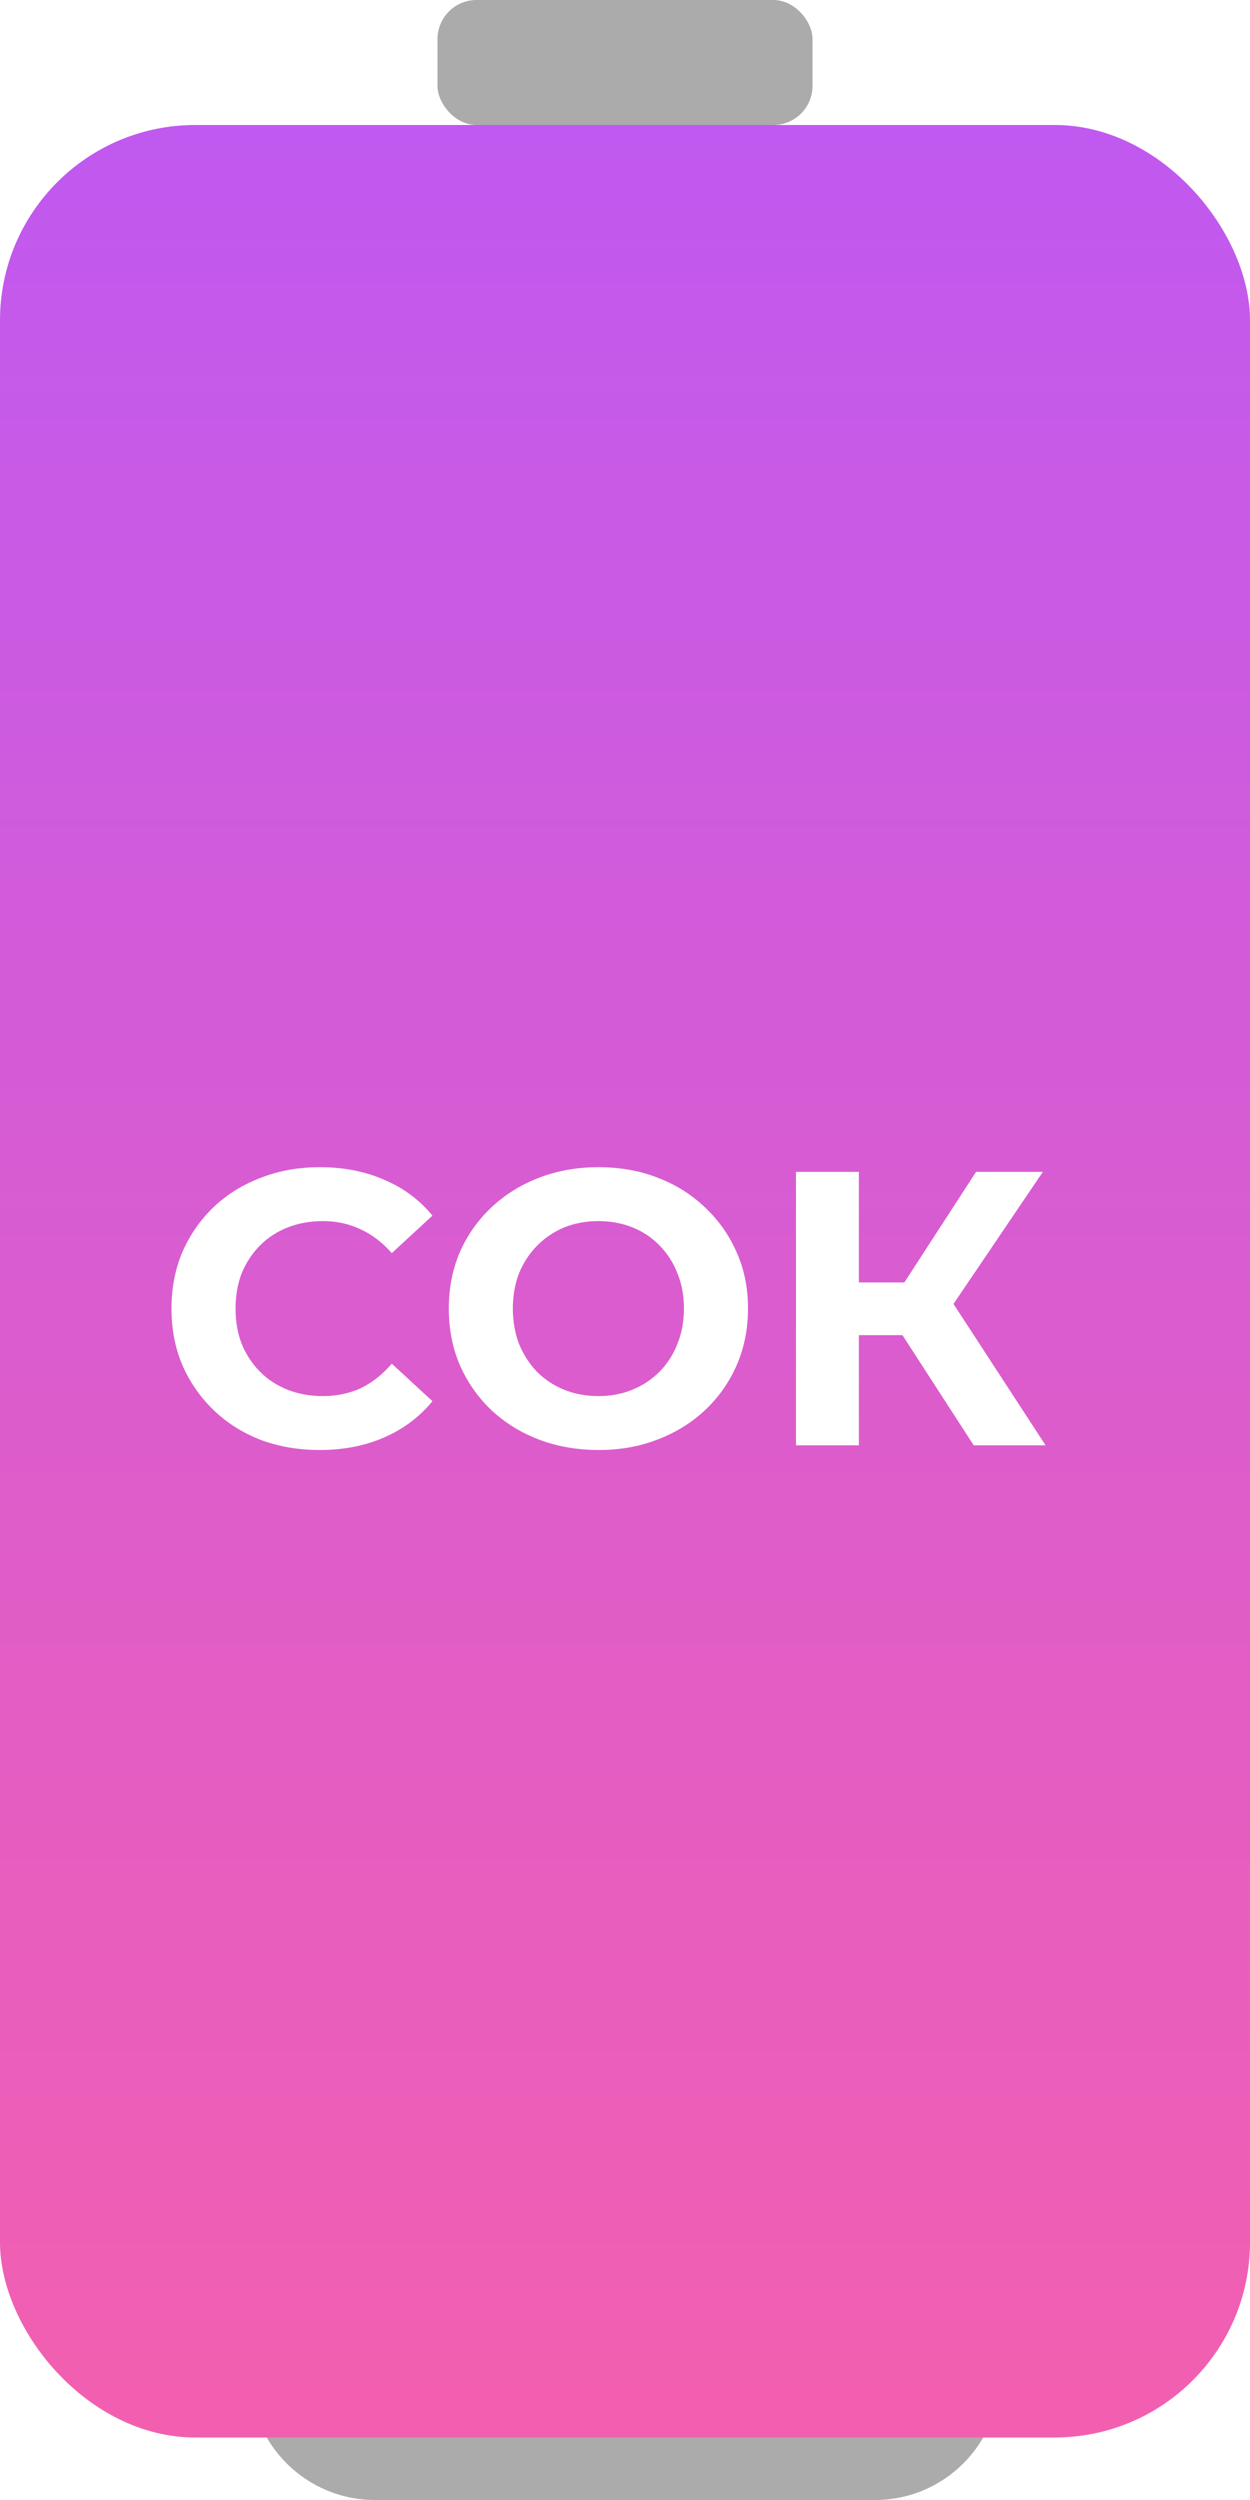 <svg width="32" height="64" viewBox="0 0 32 64" fill="none" xmlns="http://www.w3.org/2000/svg">
<path d="M6.4 60.8H25.6C25.6 62.567 24.167 64 22.4 64H9.6C7.833 64 6.4 62.567 6.4 60.8Z" fill="#ABABAB"/>
<rect y="3.2" width="32" height="59.2" rx="5" fill="url(#paint0_linear_26_204)"/>
<rect x="11.2" width="9.6" height="3.2" rx="1" fill="#ABABAB"/>
<g filter="url(#filter0_d_26_204)">
<path d="M8.18 37.12C7.64 37.12 7.137 37.033 6.67 36.86C6.21 36.68 5.81 36.427 5.47 36.1C5.13 35.773 4.863 35.39 4.67 34.95C4.483 34.51 4.39 34.027 4.39 33.5C4.39 32.973 4.483 32.49 4.67 32.05C4.863 31.61 5.13 31.227 5.47 30.9C5.817 30.573 6.22 30.323 6.68 30.15C7.14 29.97 7.643 29.88 8.19 29.88C8.797 29.88 9.343 29.987 9.83 30.2C10.323 30.407 10.737 30.713 11.07 31.12L10.03 32.08C9.79 31.807 9.523 31.603 9.23 31.47C8.937 31.33 8.617 31.26 8.27 31.26C7.943 31.26 7.643 31.313 7.37 31.42C7.097 31.527 6.86 31.68 6.66 31.88C6.46 32.08 6.303 32.317 6.19 32.59C6.083 32.863 6.03 33.167 6.03 33.5C6.03 33.833 6.083 34.137 6.19 34.41C6.303 34.683 6.46 34.92 6.66 35.12C6.86 35.32 7.097 35.473 7.37 35.58C7.643 35.687 7.943 35.74 8.27 35.74C8.617 35.74 8.937 35.673 9.23 35.54C9.523 35.4 9.79 35.19 10.03 34.91L11.07 35.87C10.737 36.277 10.323 36.587 9.83 36.8C9.343 37.013 8.793 37.12 8.18 37.12ZM15.329 37.12C14.776 37.12 14.263 37.03 13.789 36.85C13.323 36.67 12.916 36.417 12.569 36.09C12.229 35.763 11.963 35.38 11.769 34.94C11.583 34.5 11.489 34.02 11.489 33.5C11.489 32.98 11.583 32.5 11.769 32.06C11.963 31.62 12.233 31.237 12.579 30.91C12.926 30.583 13.333 30.33 13.799 30.15C14.266 29.97 14.773 29.88 15.319 29.88C15.873 29.88 16.379 29.97 16.839 30.15C17.306 30.33 17.709 30.583 18.049 30.91C18.396 31.237 18.666 31.62 18.859 32.06C19.053 32.493 19.149 32.973 19.149 33.5C19.149 34.02 19.053 34.503 18.859 34.95C18.666 35.39 18.396 35.773 18.049 36.1C17.709 36.42 17.306 36.67 16.839 36.85C16.379 37.03 15.876 37.12 15.329 37.12ZM15.319 35.74C15.633 35.74 15.919 35.687 16.179 35.58C16.446 35.473 16.679 35.32 16.879 35.12C17.079 34.92 17.233 34.683 17.339 34.41C17.453 34.137 17.509 33.833 17.509 33.5C17.509 33.167 17.453 32.863 17.339 32.59C17.233 32.317 17.079 32.08 16.879 31.88C16.686 31.68 16.456 31.527 16.189 31.42C15.923 31.313 15.633 31.26 15.319 31.26C15.006 31.26 14.716 31.313 14.449 31.42C14.189 31.527 13.959 31.68 13.759 31.88C13.559 32.08 13.403 32.317 13.289 32.59C13.183 32.863 13.129 33.167 13.129 33.5C13.129 33.827 13.183 34.13 13.289 34.41C13.403 34.683 13.556 34.92 13.749 35.12C13.949 35.32 14.183 35.473 14.449 35.58C14.716 35.687 15.006 35.74 15.319 35.74ZM24.927 37L22.747 33.63L24.057 32.84L26.767 37H24.927ZM20.377 37V30H21.987V37H20.377ZM21.517 34.18V32.83H23.957V34.18H21.517ZM24.207 33.68L22.717 33.5L24.987 30H26.697L24.207 33.68Z" fill="white"/>
</g>
<defs>
<filter id="filter0_d_26_204" x="0.39" y="25.88" width="30.377" height="15.24" filterUnits="userSpaceOnUse" color-interpolation-filters="sRGB">
<feFlood flood-opacity="0" result="BackgroundImageFix"/>
<feColorMatrix in="SourceAlpha" type="matrix" values="0 0 0 0 0 0 0 0 0 0 0 0 0 0 0 0 0 0 127 0" result="hardAlpha"/>
<feOffset/>
<feGaussianBlur stdDeviation="2"/>
<feComposite in2="hardAlpha" operator="out"/>
<feColorMatrix type="matrix" values="0 0 0 0 0 0 0 0 0 0 0 0 0 0 0 0 0 0 0.37 0"/>
<feBlend mode="normal" in2="BackgroundImageFix" result="effect1_dropShadow_26_204"/>
<feBlend mode="normal" in="SourceGraphic" in2="effect1_dropShadow_26_204" result="shape"/>
</filter>
<linearGradient id="paint0_linear_26_204" x1="16" y1="3.2" x2="16" y2="62.4" gradientUnits="userSpaceOnUse">
<stop stop-color="#C059F0"/>
<stop offset="1" stop-color="#F35FAF"/>
</linearGradient>
</defs>
</svg>
